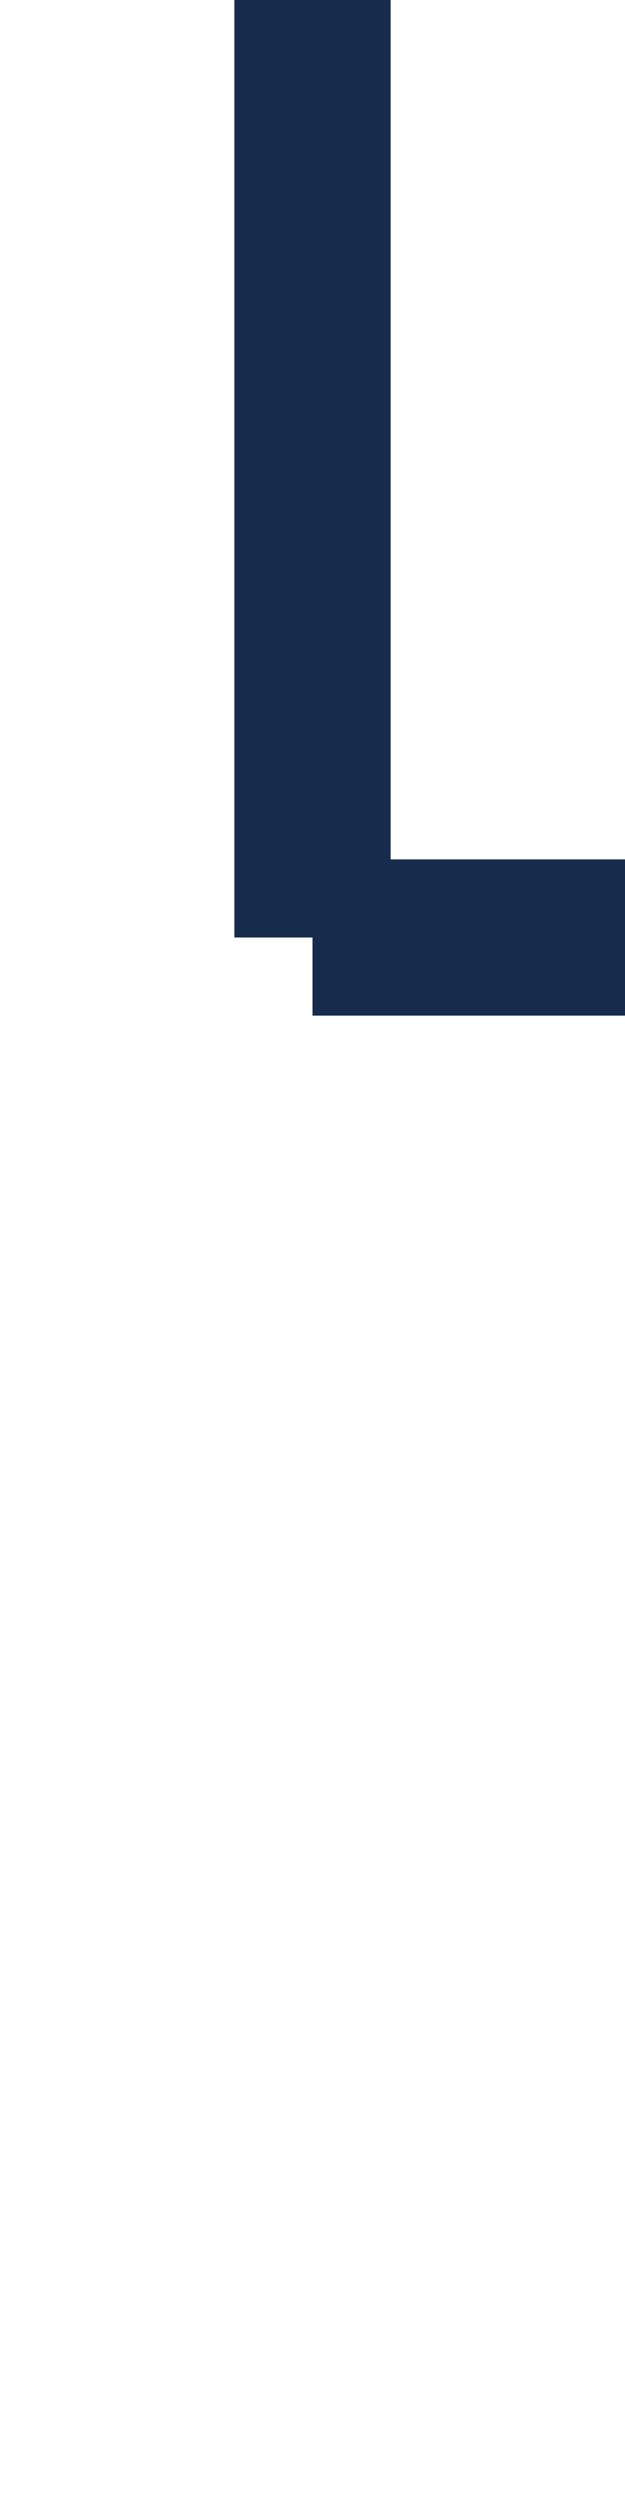 <svg width="2" height="8" viewBox="0 0 2 8" fill="none" xmlns="http://www.w3.org/2000/svg">
<path d="M2 3H1" stroke="#172B4D" stroke-width="0.5" stroke-linejoin="round"/>
<path d="M1 3L1 -1.78814e-07" stroke="#172B4D" stroke-width="0.5" stroke-linejoin="round"/>
</svg>
